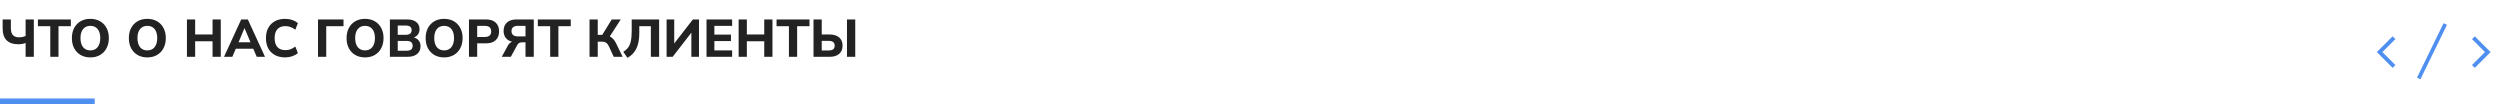 <svg width="1320" height="55" viewBox="0 0 1320 55" fill="none" xmlns="http://www.w3.org/2000/svg">
<path d="M13.524 30V22.664C13.057 22.888 12.46 23.065 11.732 23.196C11.004 23.308 10.276 23.364 9.548 23.364C6.935 23.364 4.919 22.673 3.5 21.292C2.1 19.911 1.4 17.801 1.4 14.964V10.26H5.74V14.796C5.74 16.532 6.104 17.783 6.832 18.548C7.56 19.313 8.633 19.696 10.052 19.696C10.631 19.696 11.228 19.64 11.844 19.528C12.46 19.416 13.02 19.229 13.524 18.968V10.26H17.864V30H13.524ZM26.544 30V13.844H20.02V10.26H37.408V13.844H30.884V30H26.544ZM47.703 30.308C45.761 30.308 44.053 29.888 42.579 29.048C41.123 28.189 39.984 27.004 39.163 25.492C38.36 23.961 37.959 22.169 37.959 20.116C37.959 18.063 38.36 16.28 39.163 14.768C39.984 13.237 41.123 12.052 42.579 11.212C44.035 10.372 45.743 9.952 47.703 9.952C49.663 9.952 51.371 10.372 52.827 11.212C54.301 12.052 55.44 13.237 56.243 14.768C57.064 16.28 57.475 18.053 57.475 20.088C57.475 22.141 57.064 23.933 56.243 25.464C55.44 26.995 54.301 28.189 52.827 29.048C51.371 29.888 49.663 30.308 47.703 30.308ZM47.703 26.612C49.345 26.612 50.624 26.043 51.539 24.904C52.472 23.747 52.939 22.151 52.939 20.116C52.939 18.063 52.481 16.476 51.567 15.356C50.652 14.217 49.364 13.648 47.703 13.648C46.079 13.648 44.8 14.217 43.867 15.356C42.952 16.476 42.495 18.063 42.495 20.116C42.495 22.151 42.952 23.747 43.867 24.904C44.8 26.043 46.079 26.612 47.703 26.612ZM77.781 30.308C75.839 30.308 74.131 29.888 72.657 29.048C71.201 28.189 70.062 27.004 69.241 25.492C68.438 23.961 68.037 22.169 68.037 20.116C68.037 18.063 68.438 16.28 69.241 14.768C70.062 13.237 71.201 12.052 72.657 11.212C74.113 10.372 75.821 9.952 77.781 9.952C79.741 9.952 81.449 10.372 82.905 11.212C84.379 12.052 85.518 13.237 86.321 14.768C87.142 16.28 87.553 18.053 87.553 20.088C87.553 22.141 87.142 23.933 86.321 25.464C85.518 26.995 84.379 28.189 82.905 29.048C81.449 29.888 79.741 30.308 77.781 30.308ZM77.781 26.612C79.423 26.612 80.702 26.043 81.617 24.904C82.55 23.747 83.017 22.151 83.017 20.116C83.017 18.063 82.559 16.476 81.645 15.356C80.73 14.217 79.442 13.648 77.781 13.648C76.157 13.648 74.878 14.217 73.945 15.356C73.03 16.476 72.573 18.063 72.573 20.116C72.573 22.151 73.03 23.747 73.945 24.904C74.878 26.043 76.157 26.612 77.781 26.612ZM98.703 30V10.26H103.043V18.184H112.227V10.26H116.567V30H112.227V21.796H103.043V30H98.703ZM118.282 30L127.355 10.26H130.855L139.927 30H135.559L133.711 25.716H124.499L122.678 30H118.282ZM129.063 14.88L125.954 22.328H132.283L129.119 14.88H129.063ZM150.58 30.308C148.452 30.308 146.632 29.888 145.12 29.048C143.608 28.208 142.441 27.032 141.62 25.52C140.817 23.989 140.416 22.188 140.416 20.116C140.416 18.063 140.817 16.28 141.62 14.768C142.441 13.237 143.608 12.052 145.12 11.212C146.632 10.372 148.452 9.952 150.58 9.952C151.886 9.952 153.137 10.157 154.332 10.568C155.526 10.979 156.506 11.539 157.272 12.248L155.928 15.692C155.088 15.039 154.238 14.563 153.38 14.264C152.54 13.947 151.653 13.788 150.72 13.788C148.834 13.788 147.406 14.339 146.436 15.44C145.484 16.523 145.008 18.081 145.008 20.116C145.008 22.151 145.484 23.719 146.436 24.82C147.406 25.921 148.834 26.472 150.72 26.472C151.653 26.472 152.54 26.323 153.38 26.024C154.238 25.707 155.088 25.221 155.928 24.568L157.272 28.012C156.506 28.703 155.526 29.263 154.332 29.692C153.137 30.103 151.886 30.308 150.58 30.308ZM167.91 30V10.26H181.378V13.844H172.25V30H167.91ZM192.734 30.308C190.793 30.308 189.085 29.888 187.61 29.048C186.154 28.189 185.015 27.004 184.194 25.492C183.391 23.961 182.99 22.169 182.99 20.116C182.99 18.063 183.391 16.28 184.194 14.768C185.015 13.237 186.154 12.052 187.61 11.212C189.066 10.372 190.774 9.952 192.734 9.952C194.694 9.952 196.402 10.372 197.858 11.212C199.333 12.052 200.471 13.237 201.274 14.768C202.095 16.28 202.506 18.053 202.506 20.088C202.506 22.141 202.095 23.933 201.274 25.464C200.471 26.995 199.333 28.189 197.858 29.048C196.402 29.888 194.694 30.308 192.734 30.308ZM192.734 26.612C194.377 26.612 195.655 26.043 196.57 24.904C197.503 23.747 197.97 22.151 197.97 20.116C197.97 18.063 197.513 16.476 196.598 15.356C195.683 14.217 194.395 13.648 192.734 13.648C191.11 13.648 189.831 14.217 188.898 15.356C187.983 16.476 187.526 18.063 187.526 20.116C187.526 22.151 187.983 23.747 188.898 24.904C189.831 26.043 191.11 26.612 192.734 26.612ZM205.863 30V10.26H214.907C217.016 10.26 218.64 10.717 219.779 11.632C220.936 12.547 221.515 13.797 221.515 15.384C221.515 16.429 221.254 17.335 220.731 18.1C220.208 18.847 219.48 19.407 218.547 19.78C219.667 20.097 220.526 20.657 221.123 21.46C221.739 22.263 222.047 23.252 222.047 24.428C222.047 26.183 221.431 27.555 220.199 28.544C218.986 29.515 217.324 30 215.215 30H205.863ZM210.007 18.38H214.151C216.279 18.38 217.343 17.559 217.343 15.916C217.343 14.292 216.279 13.48 214.151 13.48H210.007V18.38ZM210.007 26.78H214.627C215.747 26.78 216.568 26.565 217.091 26.136C217.614 25.707 217.875 25.053 217.875 24.176C217.875 23.317 217.614 22.673 217.091 22.244C216.568 21.815 215.747 21.6 214.627 21.6H210.007V26.78ZM234.488 30.308C232.546 30.308 230.838 29.888 229.364 29.048C227.908 28.189 226.769 27.004 225.948 25.492C225.145 23.961 224.744 22.169 224.744 20.116C224.744 18.063 225.145 16.28 225.948 14.768C226.769 13.237 227.908 12.052 229.364 11.212C230.82 10.372 232.528 9.952 234.488 9.952C236.448 9.952 238.156 10.372 239.612 11.212C241.086 12.052 242.225 13.237 243.028 14.768C243.849 16.28 244.26 18.053 244.26 20.088C244.26 22.141 243.849 23.933 243.028 25.464C242.225 26.995 241.086 28.189 239.612 29.048C238.156 29.888 236.448 30.308 234.488 30.308ZM234.488 26.612C236.13 26.612 237.409 26.043 238.324 24.904C239.257 23.747 239.724 22.151 239.724 20.116C239.724 18.063 239.266 16.476 238.352 15.356C237.437 14.217 236.149 13.648 234.488 13.648C232.864 13.648 231.585 14.217 230.652 15.356C229.737 16.476 229.28 18.063 229.28 20.116C229.28 22.151 229.737 23.747 230.652 24.904C231.585 26.043 232.864 26.612 234.488 26.612ZM247.617 30V10.26H256.633C258.836 10.26 260.534 10.82 261.729 11.94C262.924 13.041 263.521 14.581 263.521 16.56C263.521 18.539 262.924 20.088 261.729 21.208C260.534 22.328 258.836 22.888 256.633 22.888H251.957V30H247.617ZM251.957 19.528H255.905C258.201 19.528 259.349 18.539 259.349 16.56C259.349 14.619 258.201 13.648 255.905 13.648H251.957V19.528ZM264.923 30L268.115 24.148C268.712 23.047 269.477 22.347 270.411 22.048C268.955 21.693 267.835 21.021 267.051 20.032C266.285 19.043 265.903 17.801 265.903 16.308C265.903 14.404 266.5 12.92 267.695 11.856C268.889 10.792 270.588 10.26 272.791 10.26H281.835V30H277.467V22.356H275.619C275.059 22.356 274.573 22.459 274.163 22.664C273.771 22.851 273.435 23.196 273.155 23.7L269.711 30H264.923ZM273.547 19.22H277.467V13.648H273.547C271.232 13.648 270.075 14.572 270.075 16.42C270.075 18.287 271.232 19.22 273.547 19.22ZM290.493 30V13.844H283.969V10.26H301.357V13.844H294.833V30H290.493ZM311.273 30V10.26H315.613V18.408H317.993L323.005 10.26H327.765L321.969 19.22C323.332 19.911 324.442 21.133 325.301 22.888L328.745 30H324.041L321.465 24.4C321.054 23.523 320.56 22.907 319.981 22.552C319.421 22.179 318.702 21.992 317.825 21.992H315.613V30H311.273ZM331.274 30.504L329.09 27.34C330.098 26.761 330.929 26.043 331.582 25.184C332.254 24.325 332.749 23.187 333.066 21.768C333.383 20.349 333.542 18.529 333.542 16.308V10.26H348.018V30H343.65V13.844H337.546V17.428C337.546 21.012 336.986 23.84 335.866 25.912C334.765 27.984 333.234 29.515 331.274 30.504ZM351.961 30V10.26H355.993V22.944L365.849 10.26H369.069V30H365.037V17.26L355.153 30H351.961ZM373.043 30V10.26H386.567V13.648H377.187V18.268H385.951V21.684H377.187V26.612H386.567V30H373.043ZM389.996 30V10.26H394.336V18.184H403.52V10.26H407.86V30H403.52V21.796H394.336V30H389.996ZM416.547 30V13.844H410.023V10.26H427.411V13.844H420.887V30H416.547ZM429.535 30V10.26H433.875V18.212H438.047C440.156 18.212 441.818 18.716 443.031 19.724C444.263 20.732 444.879 22.188 444.879 24.092C444.879 25.996 444.263 27.461 443.031 28.488C441.818 29.496 440.156 30 438.047 30H429.535ZM447.203 30V10.26H451.571V30H447.203ZM433.875 26.64H437.459C438.579 26.64 439.4 26.435 439.923 26.024C440.446 25.613 440.707 24.969 440.707 24.092C440.707 23.252 440.446 22.627 439.923 22.216C439.4 21.787 438.579 21.572 437.459 21.572H433.875V26.64Z" fill="#222222"/>
<rect y="52" width="50" height="3" fill="#4F8FF0"/>
<path d="M1263.31 35.833L1254.97 27.5L1263.31 19.167L1264.78 20.646L1257.93 27.5L1264.78 34.354L1263.31 35.833Z" fill="#4F8FF0"/>
<line x1="1277.07" y1="41.442" x2="1291.1" y2="12.681" stroke="#4F8FF0" stroke-width="2"/>
<path d="M1306.69 35.833L1305.21 34.354L1312.06 27.5L1305.21 20.646L1306.69 19.167L1315.02 27.5L1306.69 35.833Z" fill="#4F8FF0"/>
</svg>
